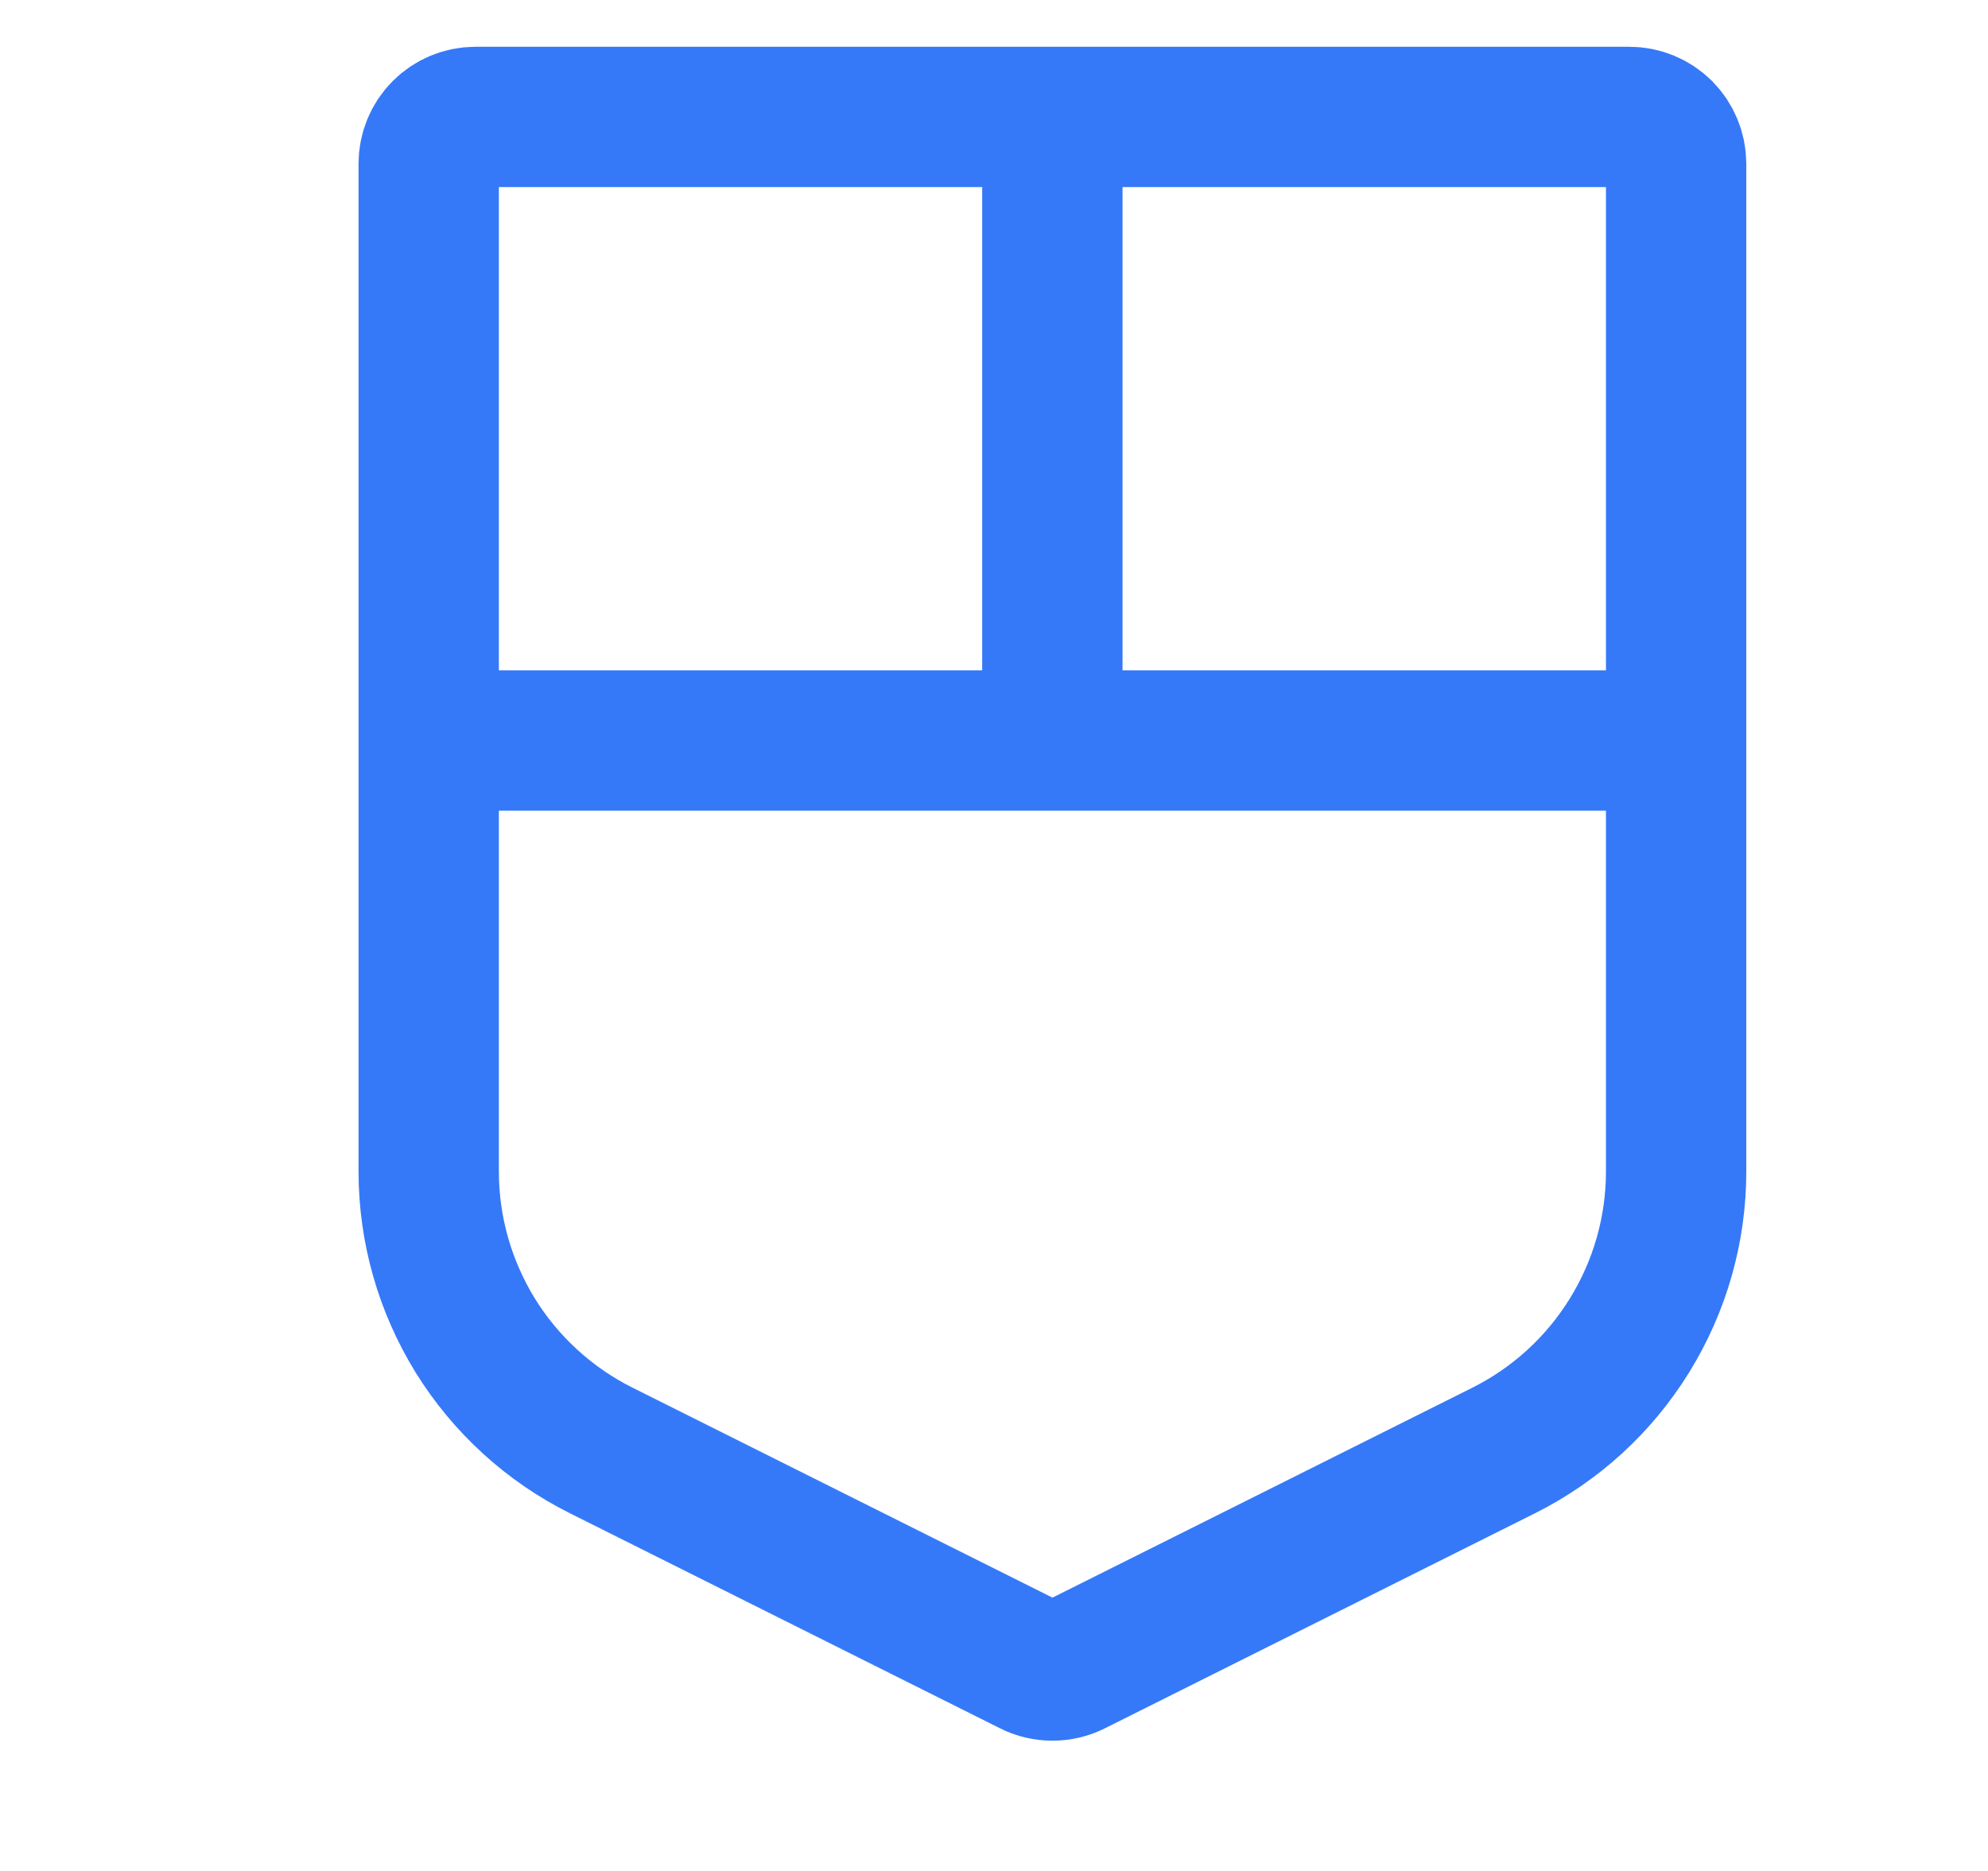 <svg width="17" height="16" viewBox="0 0 17 16" fill="none" xmlns="http://www.w3.org/2000/svg">
<path d="M8.999 6.333V1M3.666 6.333H14.333M8.821 14.244L5.141 12.404C4.698 12.183 4.325 11.842 4.064 11.421C3.804 10.999 3.666 10.514 3.666 10.019V1.4C3.666 1.294 3.708 1.192 3.783 1.117C3.858 1.042 3.96 1 4.066 1H13.933C14.039 1 14.14 1.042 14.216 1.117C14.29 1.192 14.333 1.294 14.333 1.4V10.019C14.333 10.514 14.195 10.999 13.934 11.421C13.674 11.842 13.302 12.182 12.859 12.404L9.179 14.244C9.123 14.272 9.062 14.286 9 14.286C8.938 14.286 8.876 14.272 8.821 14.244Z" stroke="#3579F8" stroke-width="1.2" stroke-linecap="round" stroke-linejoin="round"/>
</svg>
